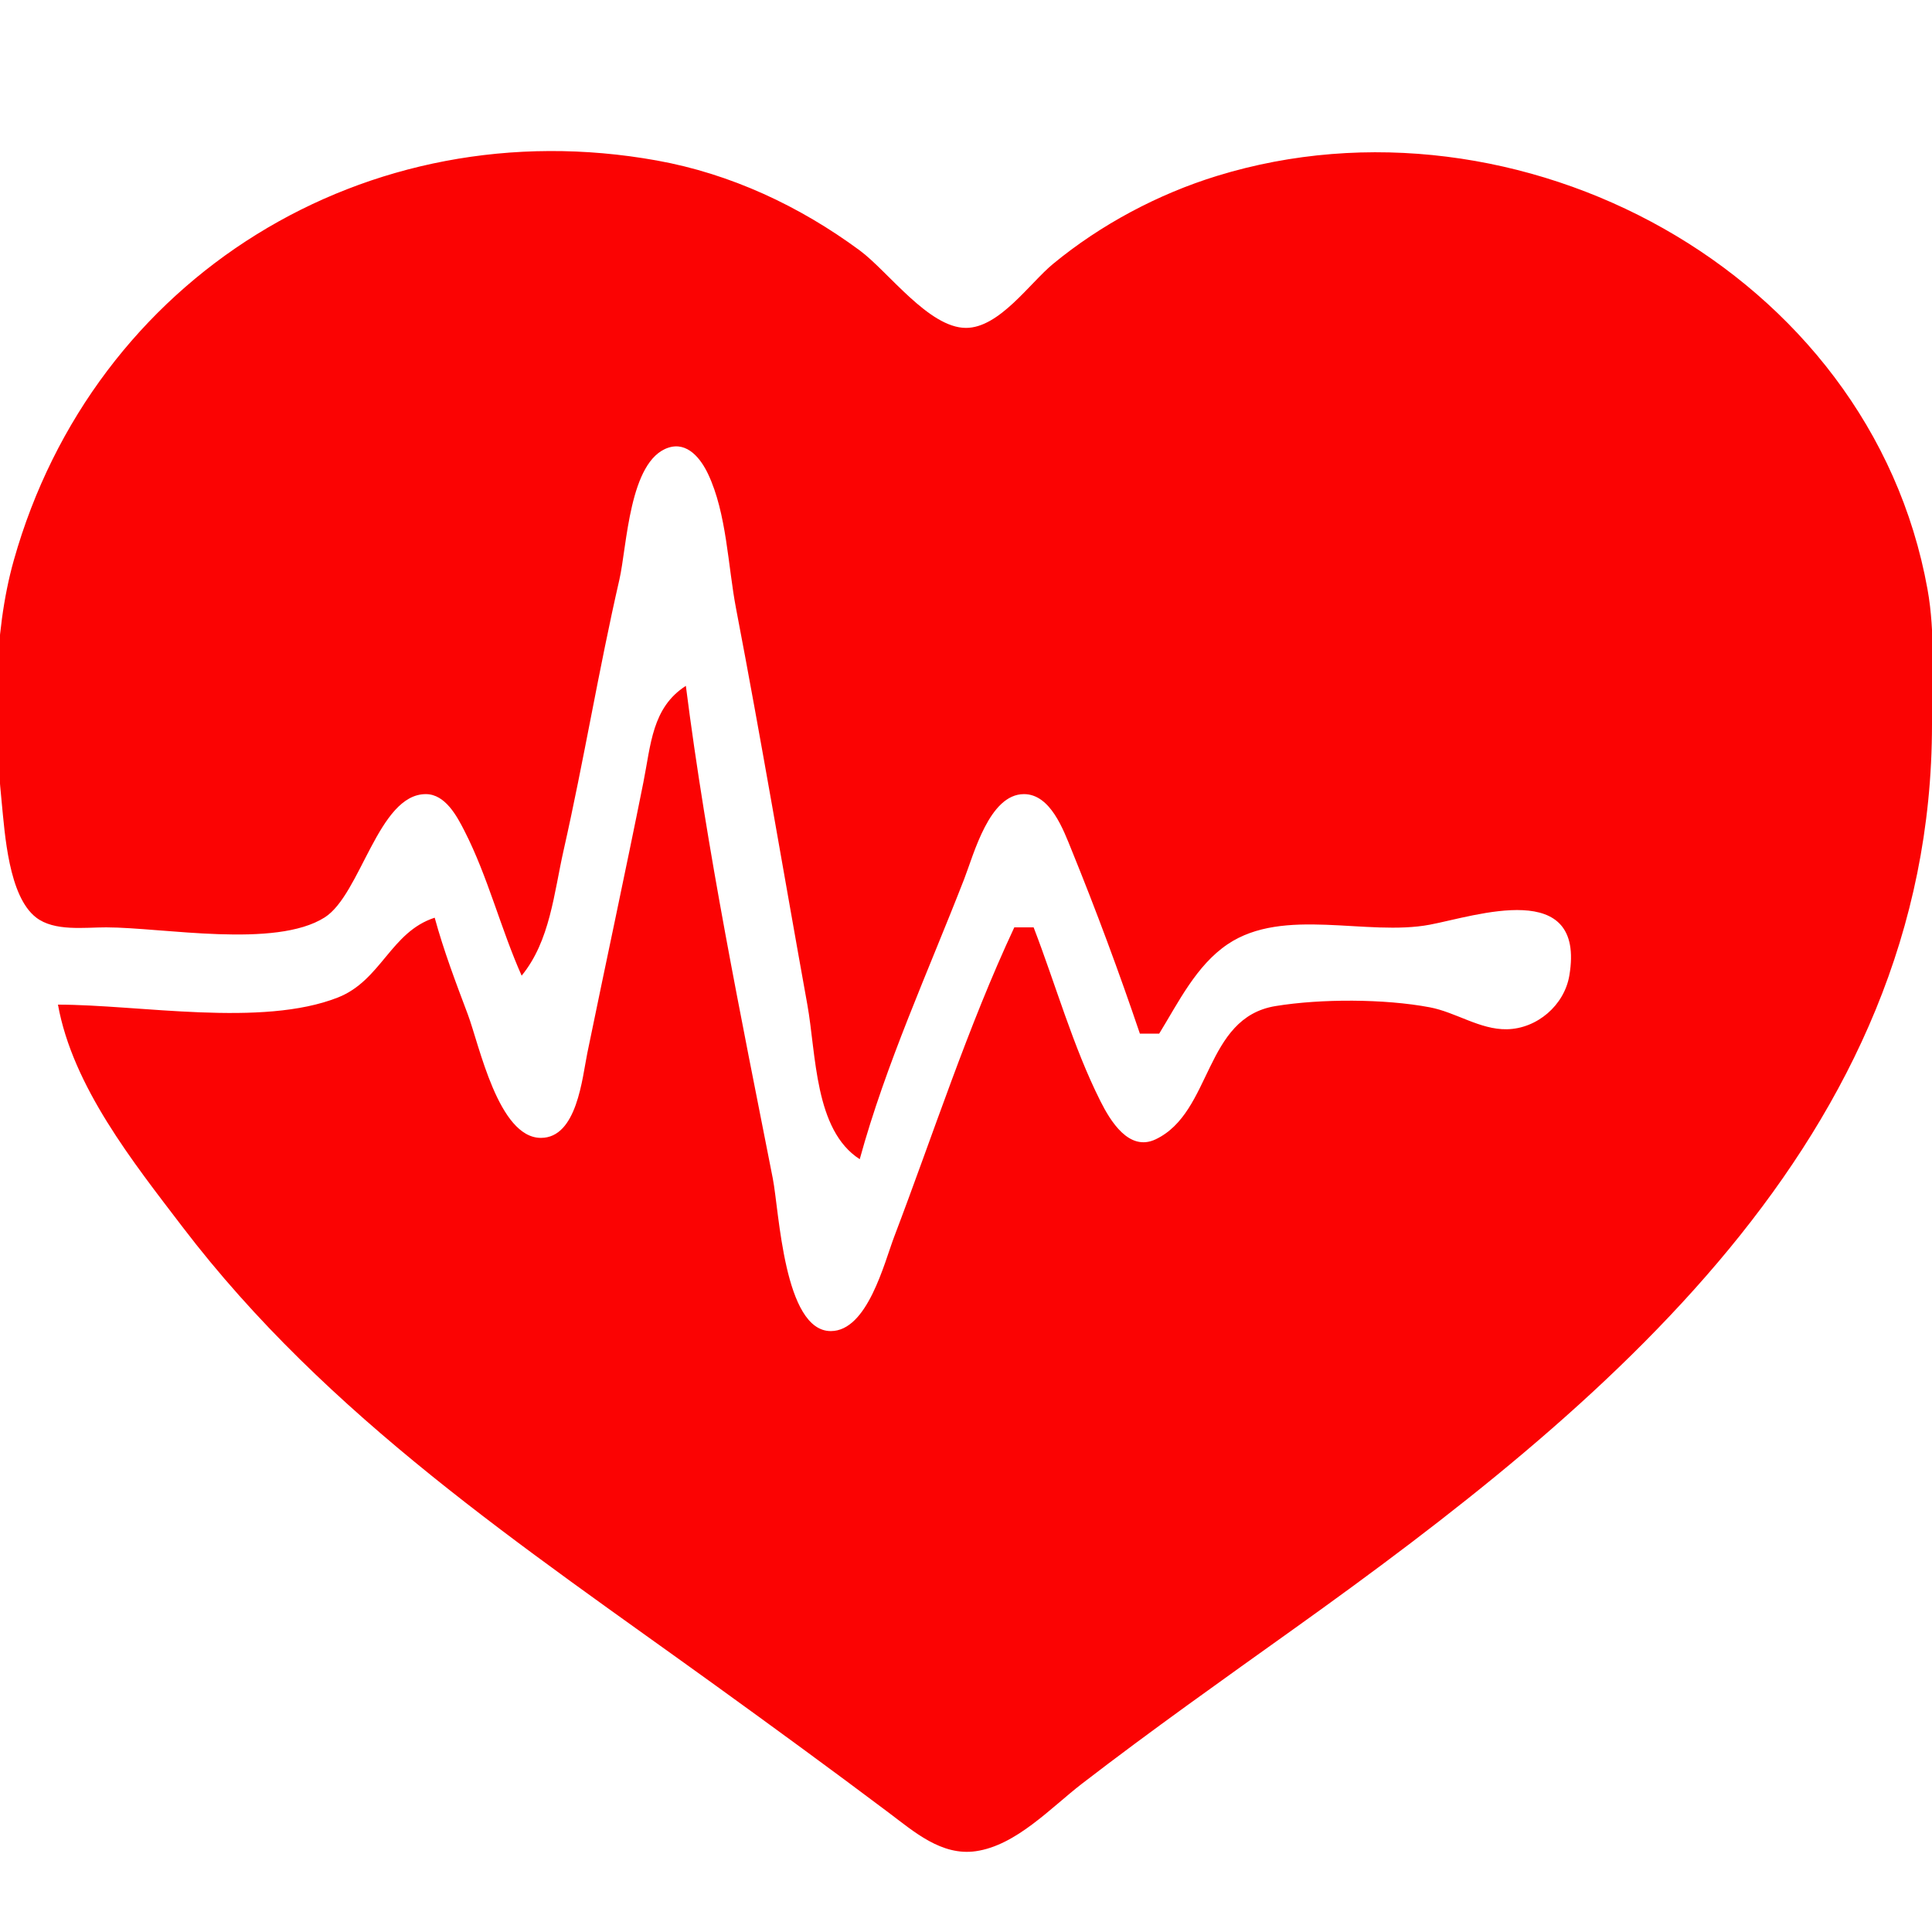<svg width="200" height="200" viewBox="0 0 200 200" fill="none" xmlns="http://www.w3.org/2000/svg">
<g clip-path="url(#clip0_9_2)">
<path d="M54 101C56.948 97.399 57.338 92.478 58.349 88C60.45 78.705 61.984 69.288 64.119 60C64.91 56.559 65.127 47.682 69.184 46.346C71.172 45.691 72.553 47.496 73.297 49.063C75.234 53.147 75.351 58.589 76.197 63C78.81 76.634 81.112 90.338 83.576 104C84.503 109.14 84.302 116.989 89 120C91.692 110.158 96.11 100.513 99.811 91C100.815 88.419 102.417 82.207 106 82.207C108.757 82.207 110.098 85.945 110.934 88.001C113.47 94.234 115.844 100.627 118 107H120C121.997 103.753 123.843 99.93 127.093 97.742C132.878 93.848 141.501 96.948 148 95.726C152.771 94.829 164.158 90.861 162.458 100.985C161.94 104.07 159.112 106.489 155.996 106.548C153.199 106.601 150.702 104.782 148 104.274C143.313 103.392 136.749 103.378 132.04 104.148C124.632 105.36 125.511 115.138 119.637 117.94C116.878 119.255 114.943 116.035 113.916 113.992C111.069 108.33 109.282 101.915 107 96H105C100.177 106.314 96.628 117.359 92.576 128C91.535 130.732 89.803 137.793 86.004 137.793C81.147 137.793 80.664 125.371 80.001 122C76.684 105.142 73.165 88.045 71 71C67.494 73.247 67.383 77.087 66.6 81C64.73 90.349 62.717 99.663 60.801 109C60.27 111.589 59.736 117.793 55.996 117.793C51.589 117.793 49.611 108.149 48.424 105C47.178 101.697 45.929 98.404 45 95C40.454 96.467 39.465 101.492 34.985 103.258C27.088 106.37 14.439 104 6 104C7.529 112.471 13.767 120.29 18.884 127C33.932 146.731 54.123 160.074 74 174.424C80.035 178.782 86.051 183.173 92 187.647C94.626 189.622 97.462 192.136 101 191.638C105.186 191.049 108.801 187.116 112 184.651C119.189 179.113 126.618 173.856 134 168.579C165.954 145.733 199.997 117.881 200 75C200 70.374 200.36 65.572 199.535 61C193.588 28.01 157.091 8.647 126 18.205C119.888 20.084 113.937 23.255 109 27.329C106.583 29.323 103.446 33.943 100 33.944C96.143 33.946 91.926 28.083 89 25.924C82.769 21.327 75.639 17.993 68 16.616C37.983 11.204 9.705 28.633 1.428 58C-0.748 65.723 -0.626 75.036 0.171 83C0.501 86.307 0.886 92.761 3.728 94.972C5.622 96.447 8.766 95.995 11 96C16.898 96.012 28.513 98.209 33.61 94.972C37.356 92.593 39.159 82.207 44.08 82.207C46.095 82.207 47.305 84.494 48.084 86.02C50.51 90.768 51.829 96.124 54 101Z" fill="#FB0303"/>
</g>
<defs>
<clipPath id="clip0_9_2">
<rect width="200" height="200" fill="white"/>
</clipPath>
</defs>
</svg>
